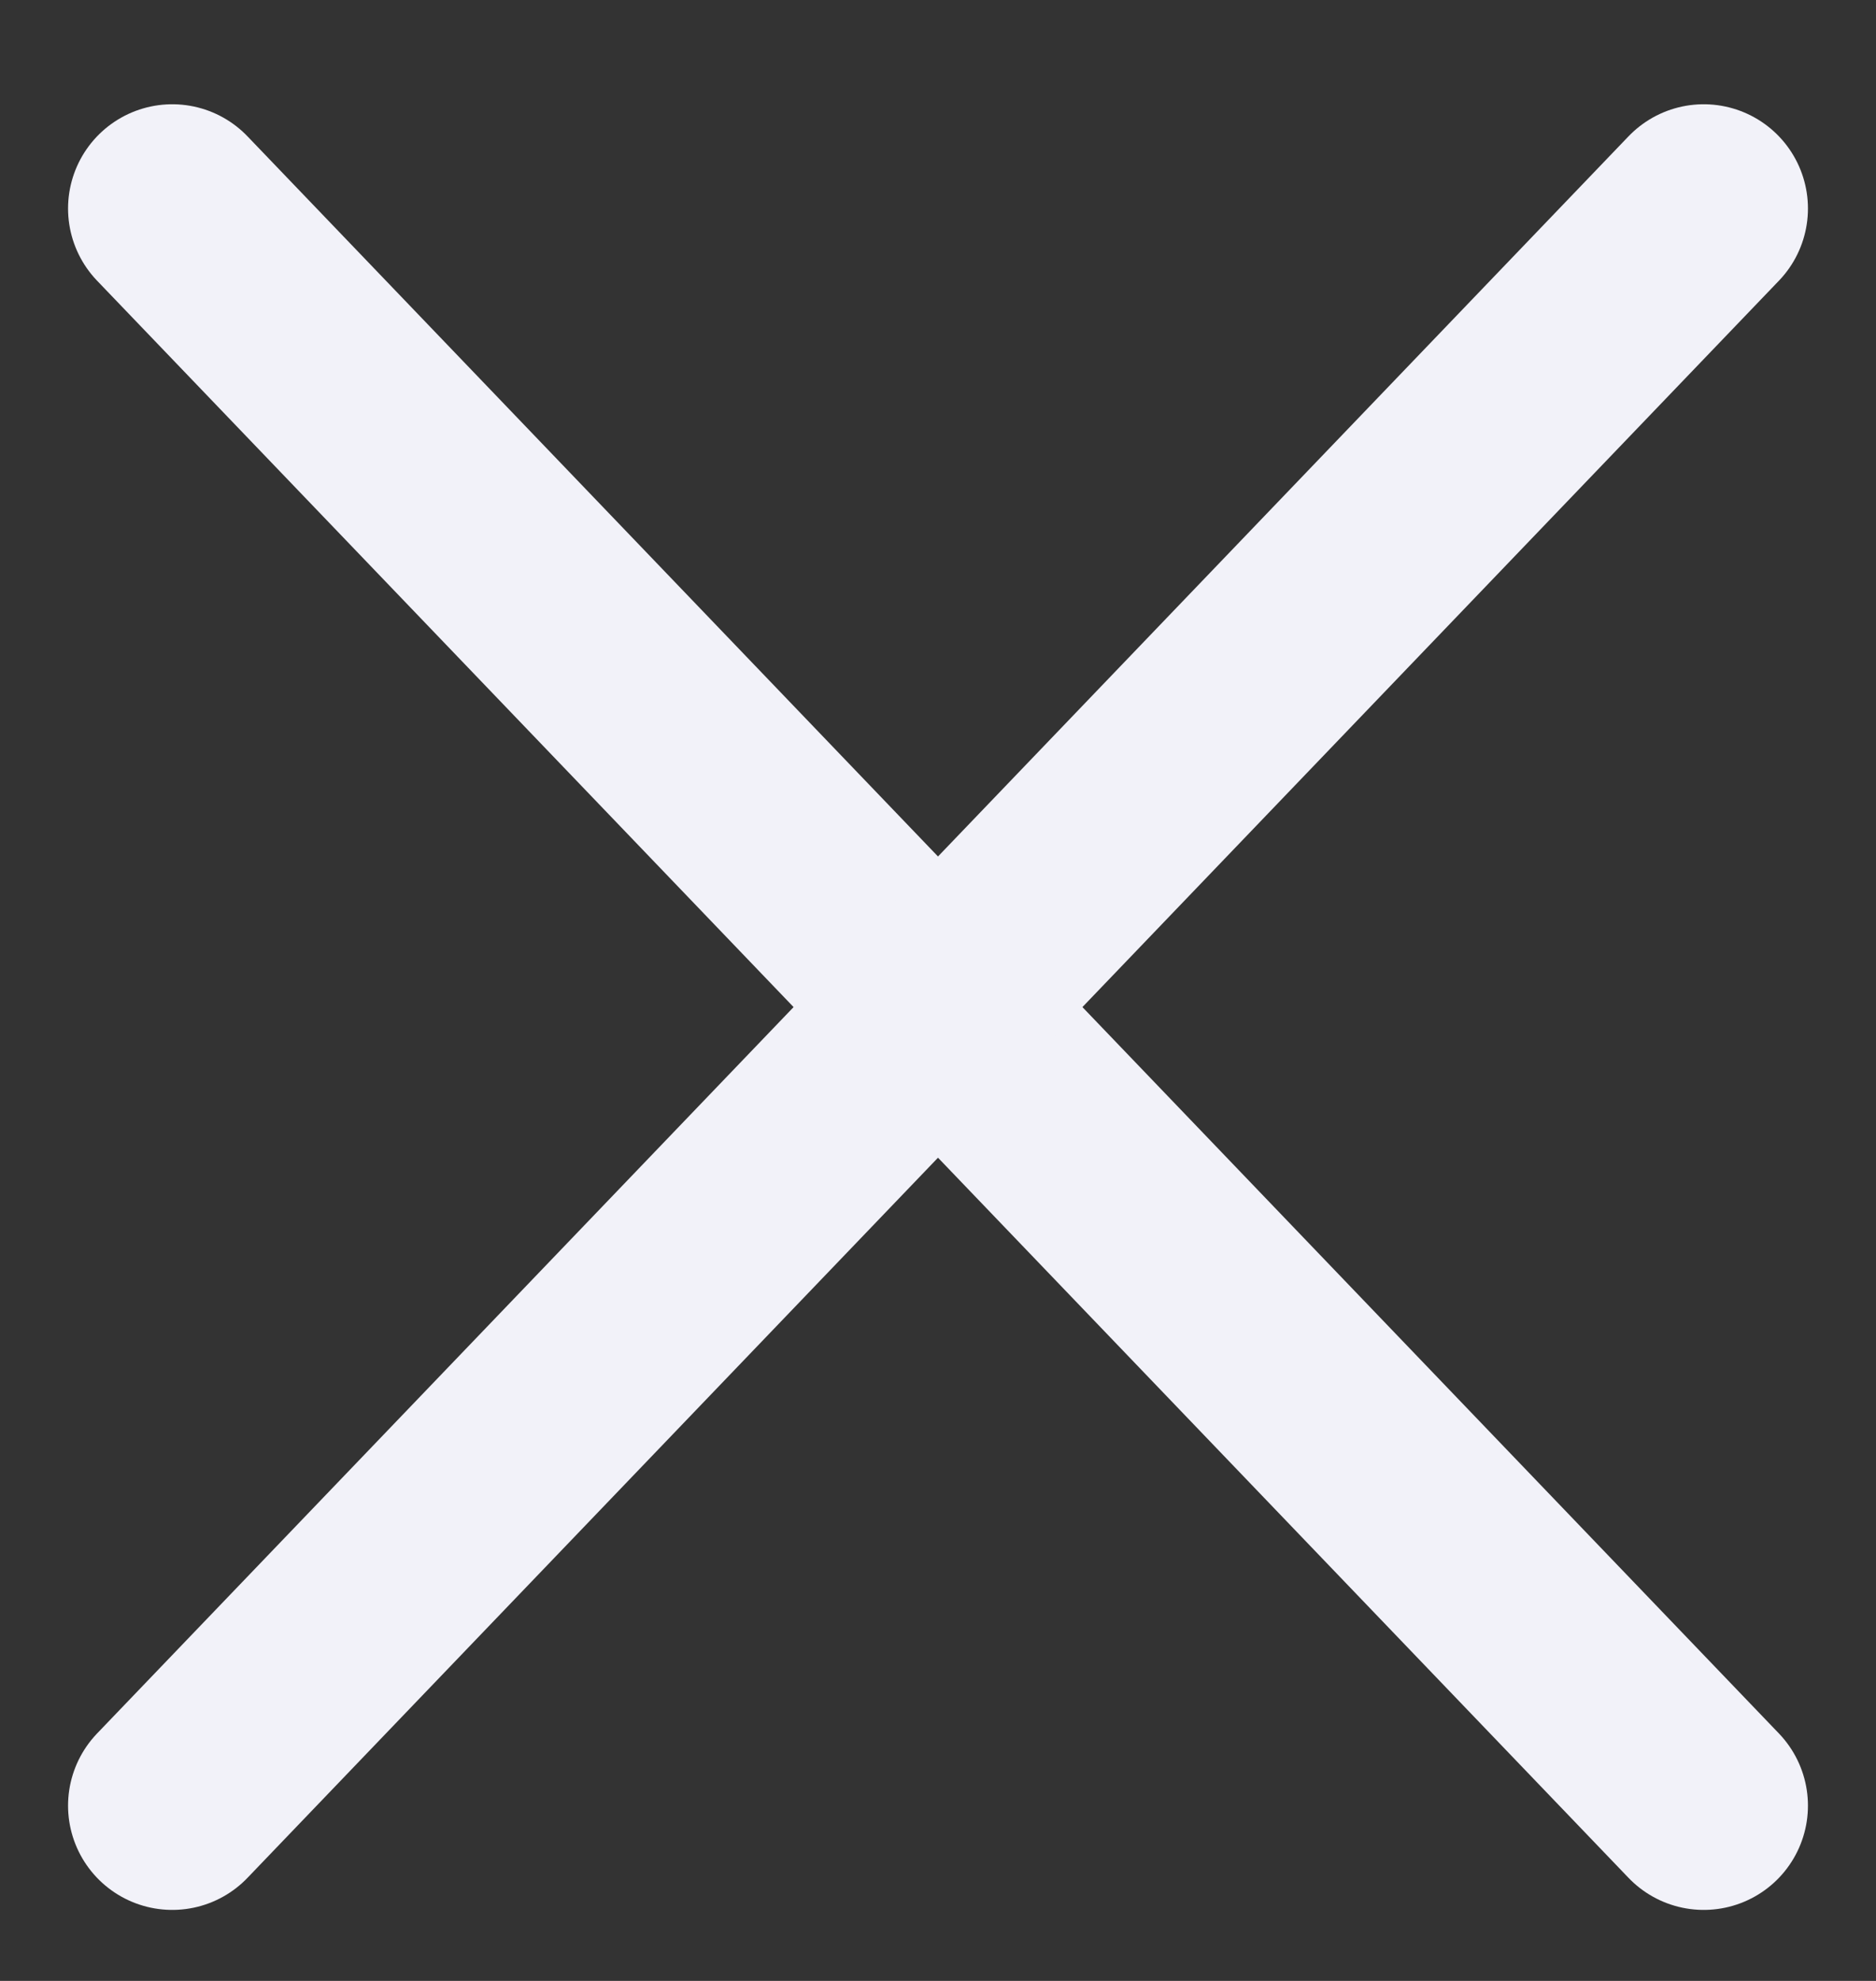 <svg width="18" height="19" viewBox="0 0 18 19" fill="none" xmlns="http://www.w3.org/2000/svg">
<rect x="0" y="0" width="18" height="19" fill="#333333" stroke="none"/>
<path d="M1.653 2L16.347 17.319" stroke="#F2F2F9" stroke-width="2" stroke-linecap="round" stroke-linejoin="round"/>
<path d="M16.347 2L1.653 17.319" stroke="#F2F2F9" stroke-width="2" stroke-linecap="round" stroke-linejoin="round"/>
</svg>
